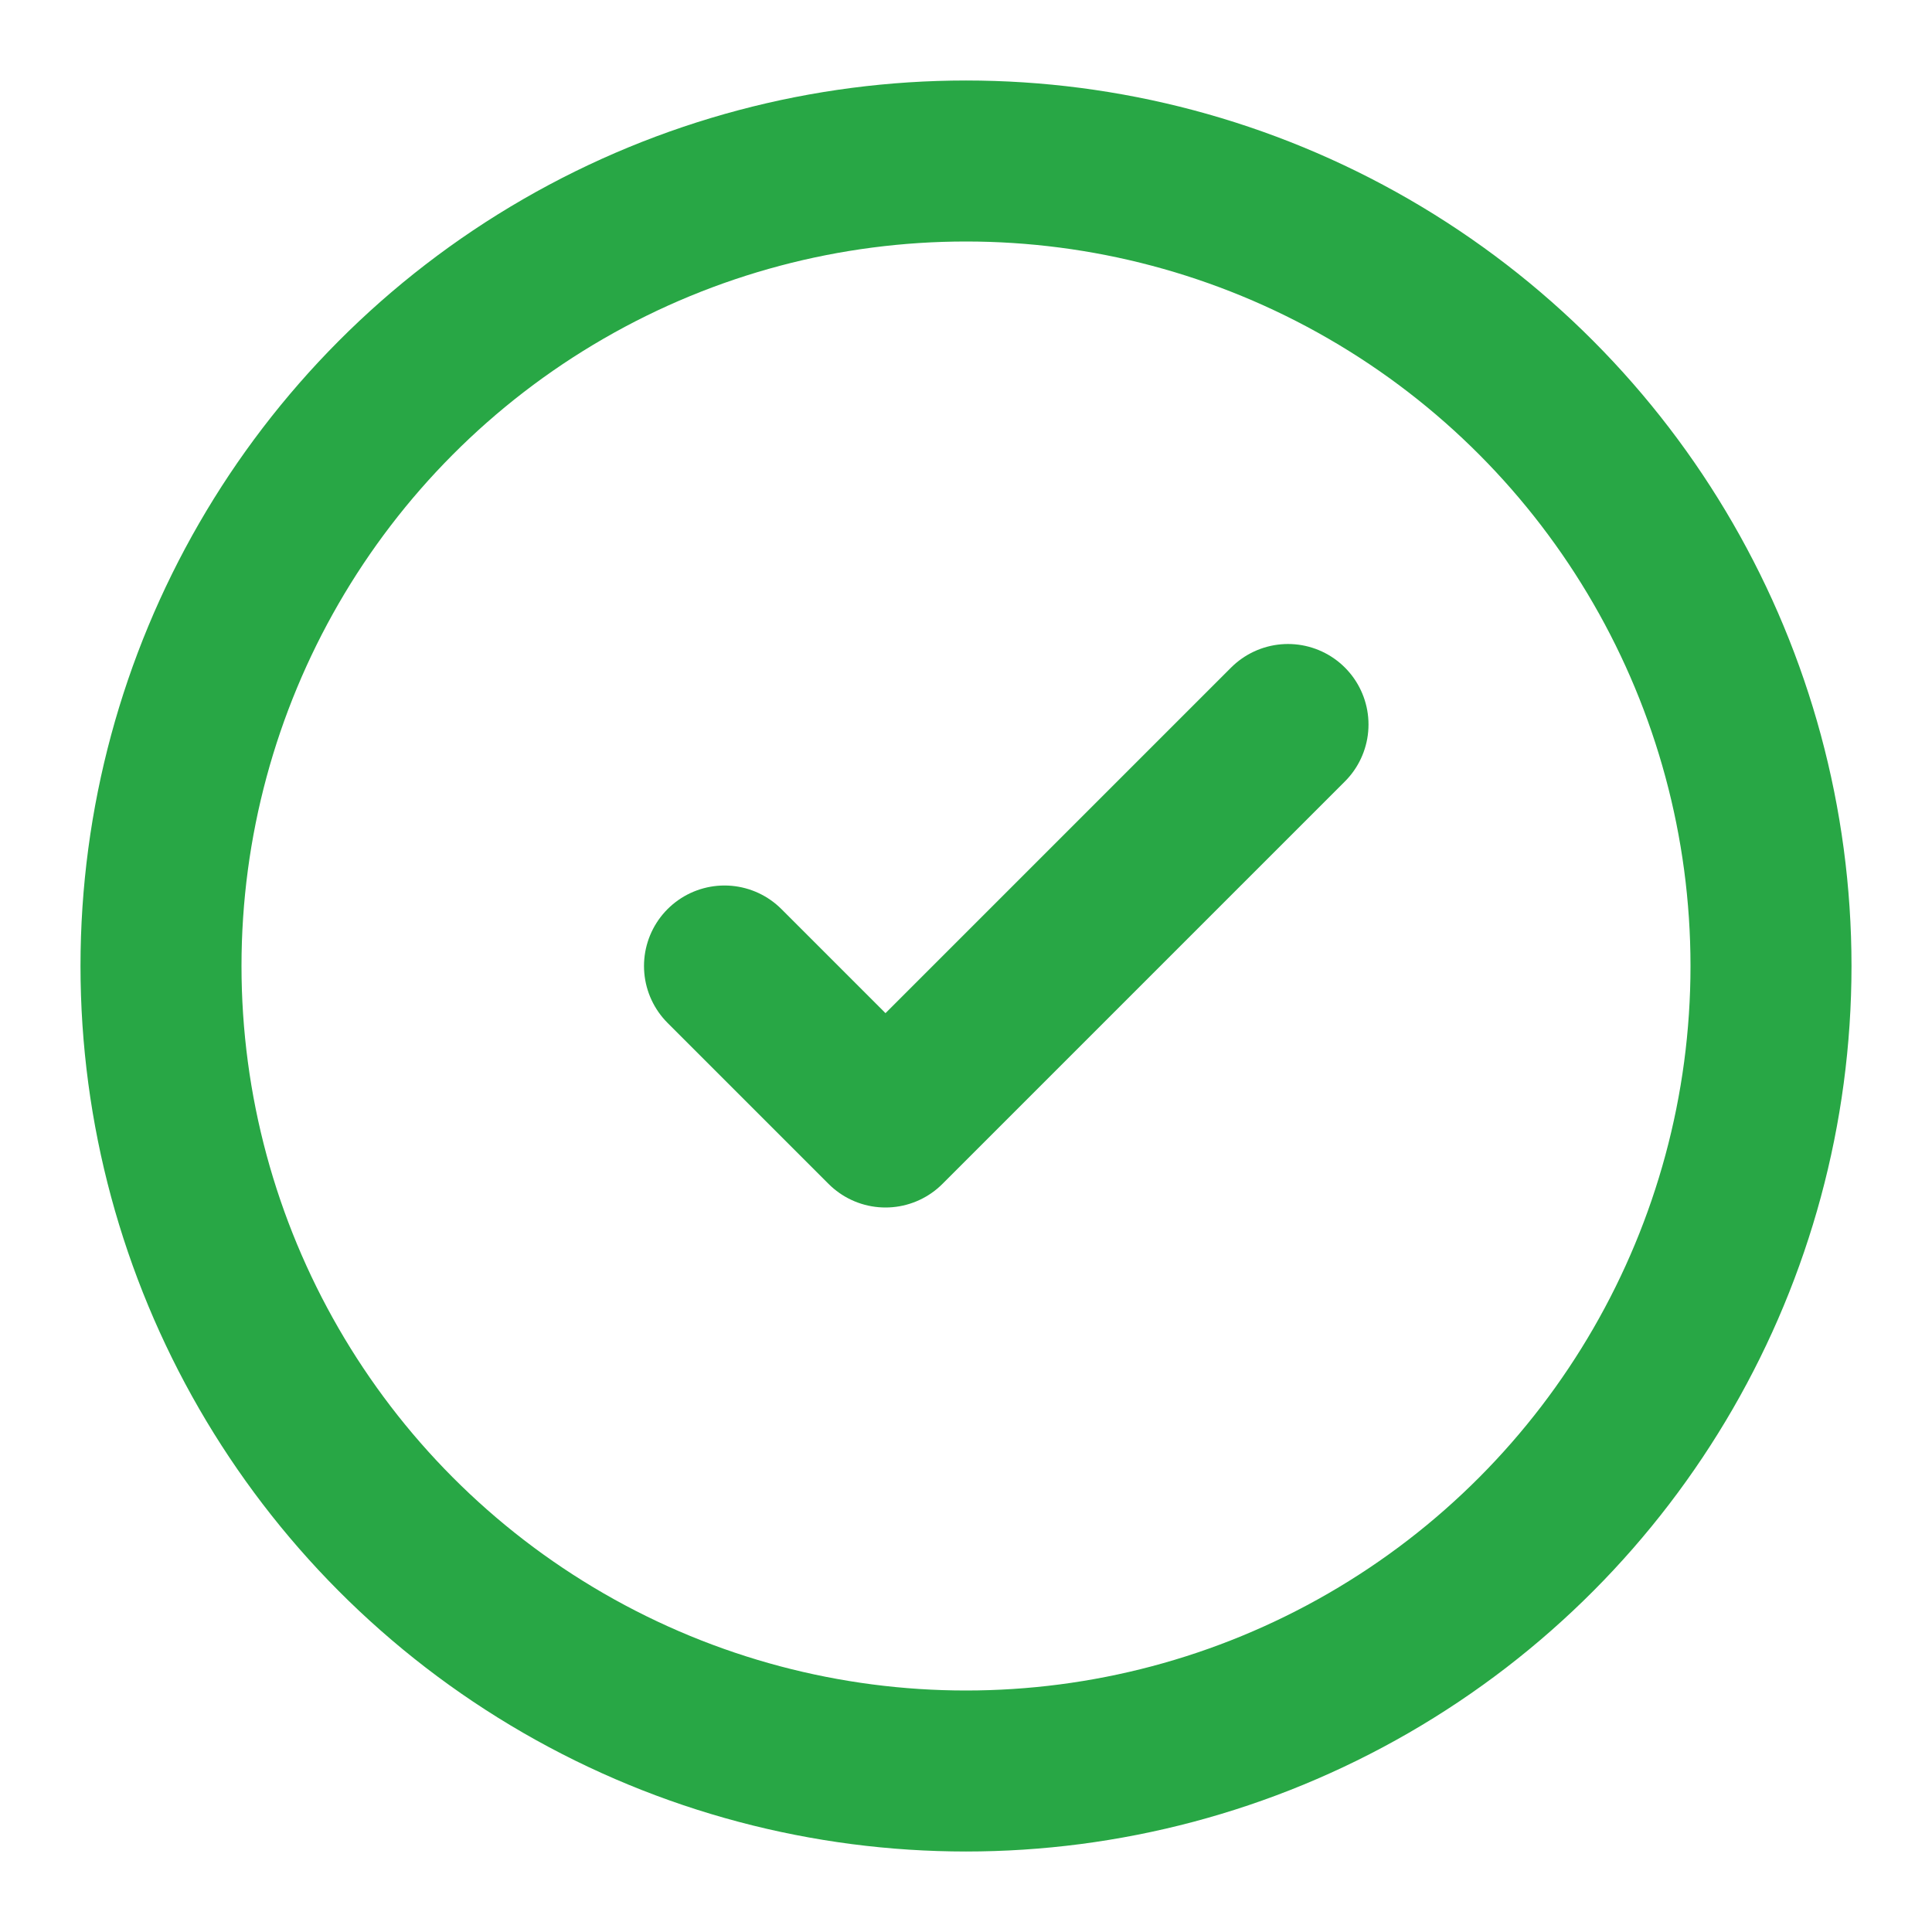 <svg width="24" height="24" viewBox="0 0 24 24" fill="none" xmlns="http://www.w3.org/2000/svg">
  <path d="M9 12L11 14L16 9" stroke="#28A745" stroke-width="2" stroke-linecap="round" stroke-linejoin="round"/>
  <circle cx="12" cy="12" r="10" stroke="#28A745" stroke-width="2"/>
</svg>
